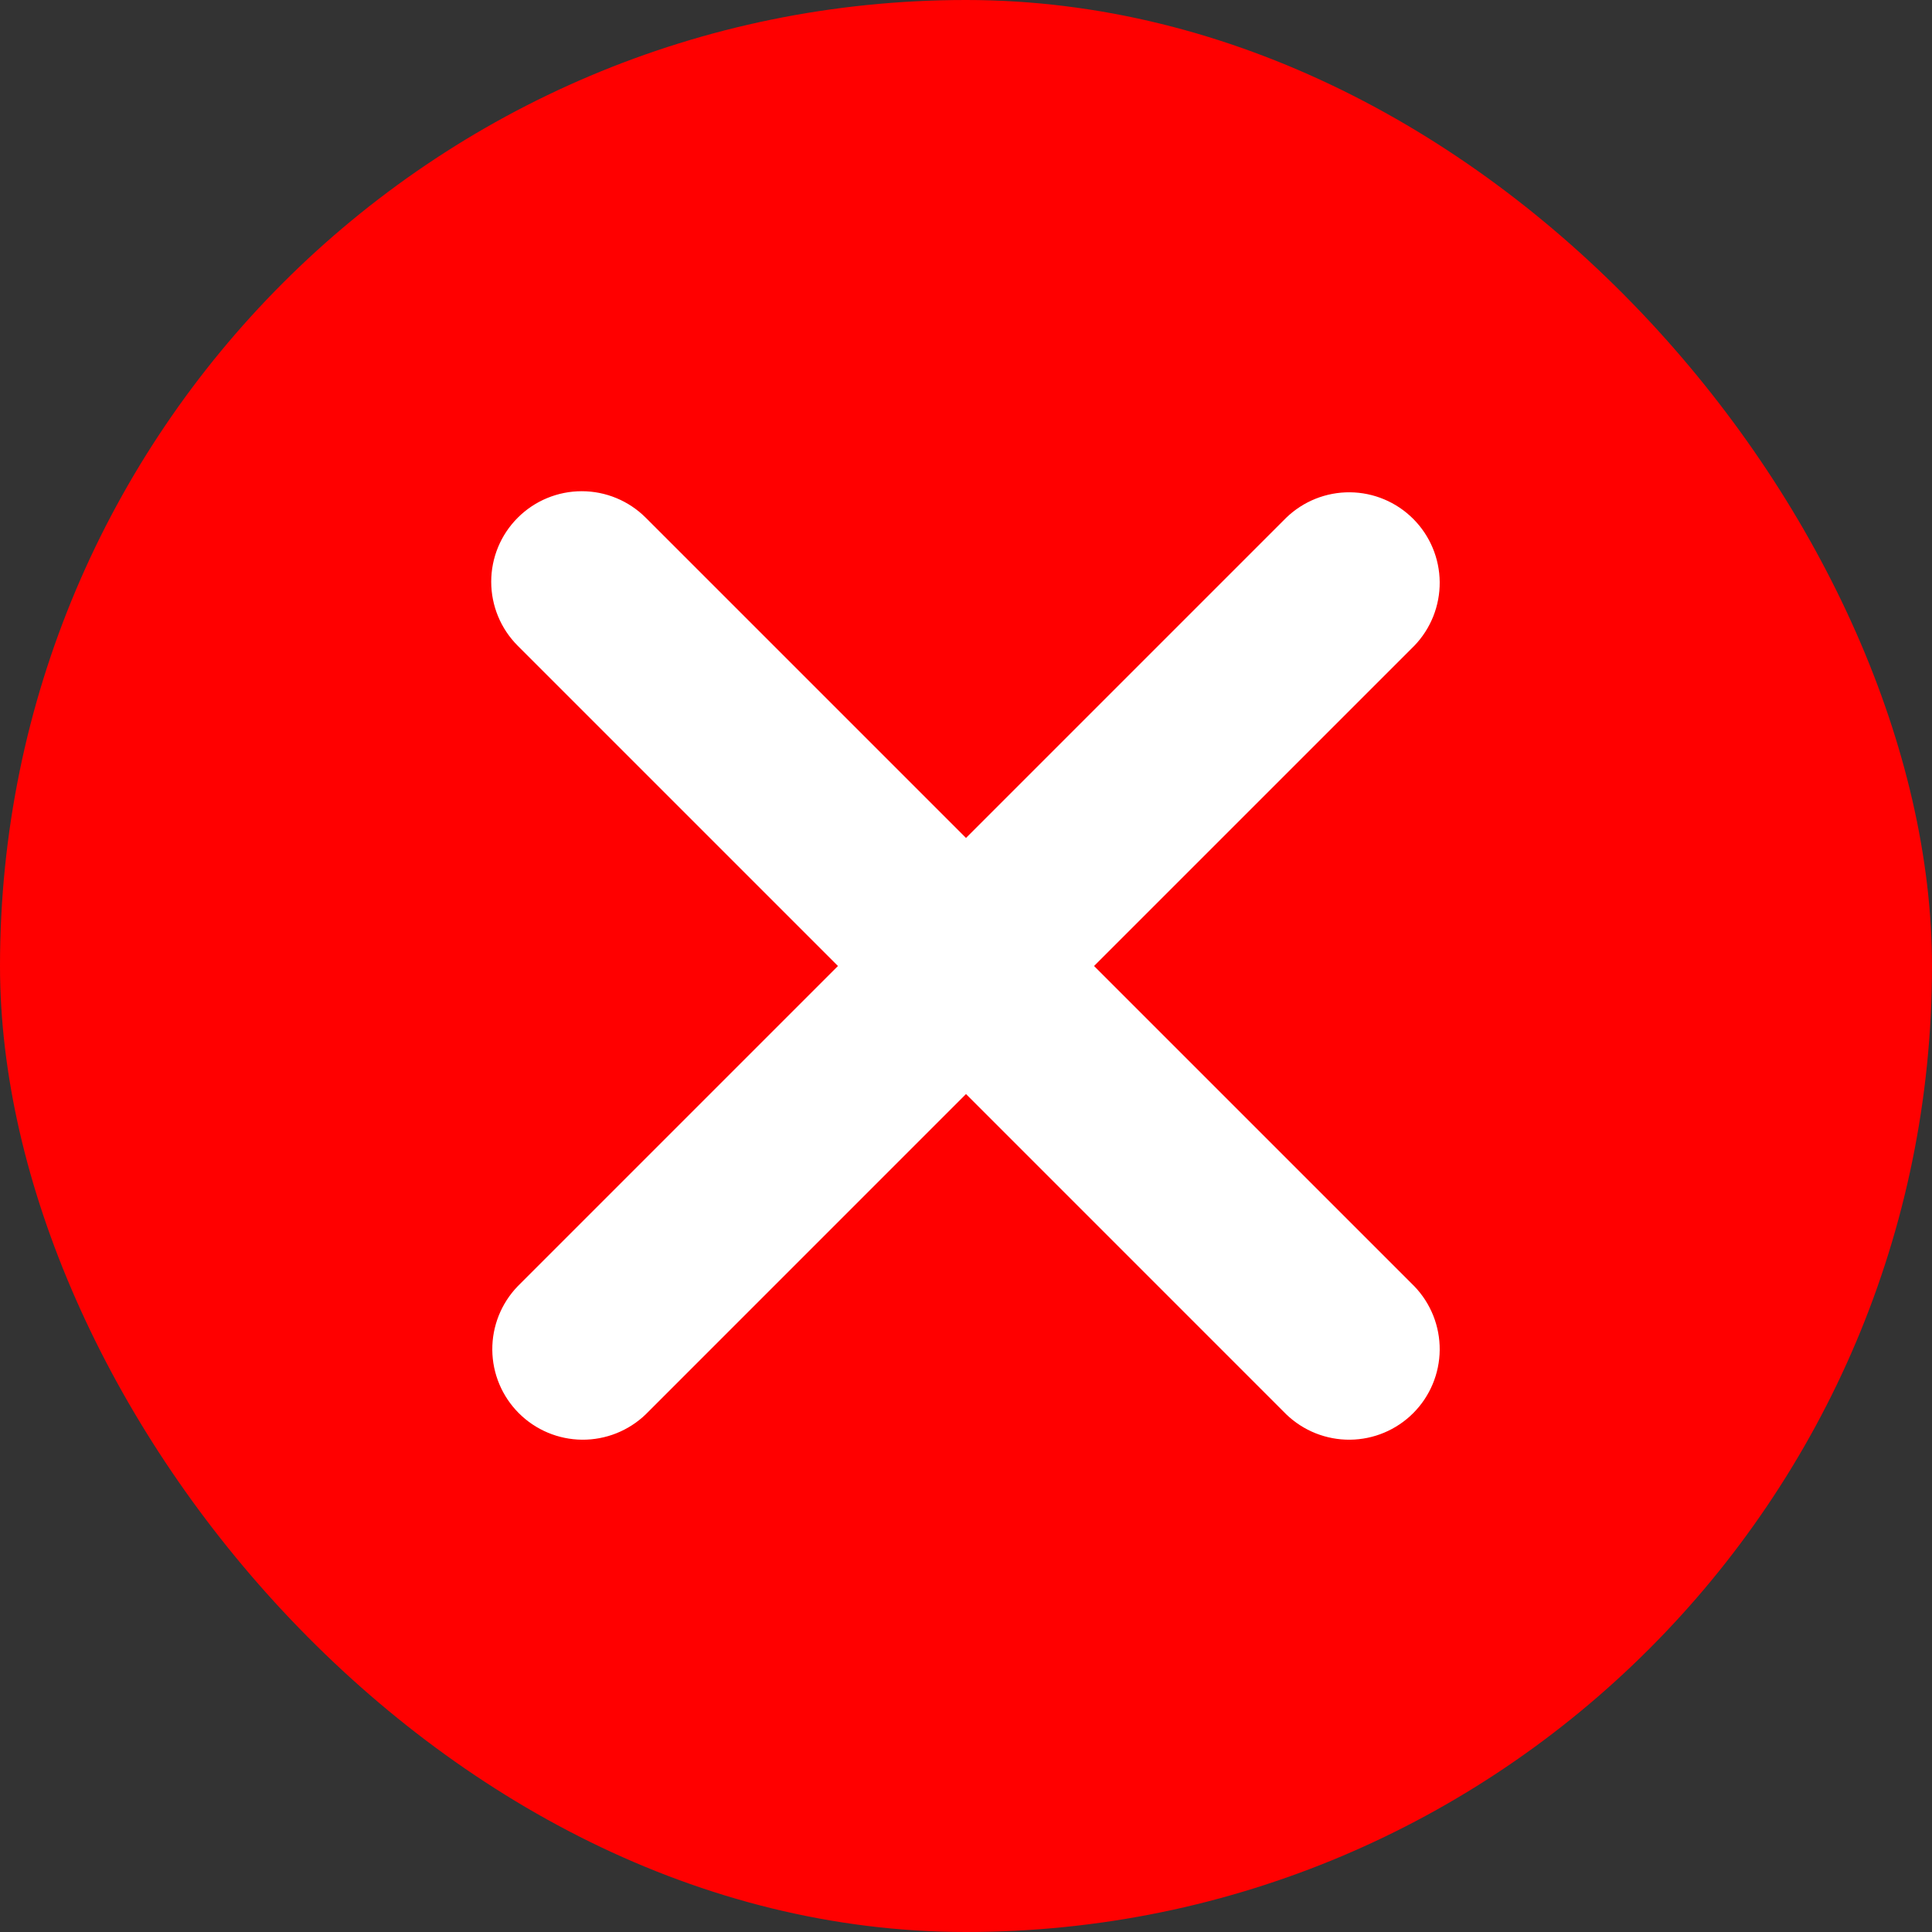 <svg width="48" height="48" viewBox="0 0 48 48" fill="none" xmlns="http://www.w3.org/2000/svg">
<rect x="0" y="0" width="48" height="48" fill="#333333" stroke="none"/>
<rect width="48" height="48" rx="24" fill="#FF0000"/>
<path d="M12.863 12.863C13.284 12.441 13.857 12.204 14.453 12.204C15.05 12.204 15.622 12.441 16.044 12.863L24 20.819L31.956 12.863C32.38 12.453 32.949 12.226 33.539 12.231C34.129 12.236 34.693 12.473 35.11 12.89C35.527 13.307 35.764 13.871 35.769 14.461C35.774 15.051 35.547 15.62 35.138 16.044L27.181 24L35.138 31.956C35.547 32.38 35.774 32.949 35.769 33.539C35.764 34.129 35.527 34.693 35.11 35.11C34.693 35.527 34.129 35.764 33.539 35.769C32.949 35.774 32.38 35.547 31.956 35.138L24 27.181L16.044 35.138C15.62 35.547 15.051 35.774 14.461 35.769C13.871 35.764 13.307 35.527 12.89 35.11C12.473 34.693 12.236 34.129 12.231 33.539C12.226 32.949 12.453 32.38 12.863 31.956L20.819 24L12.863 16.044C12.441 15.622 12.204 15.05 12.204 14.453C12.204 13.857 12.441 13.284 12.863 12.863Z" fill="white"/>
</svg>

